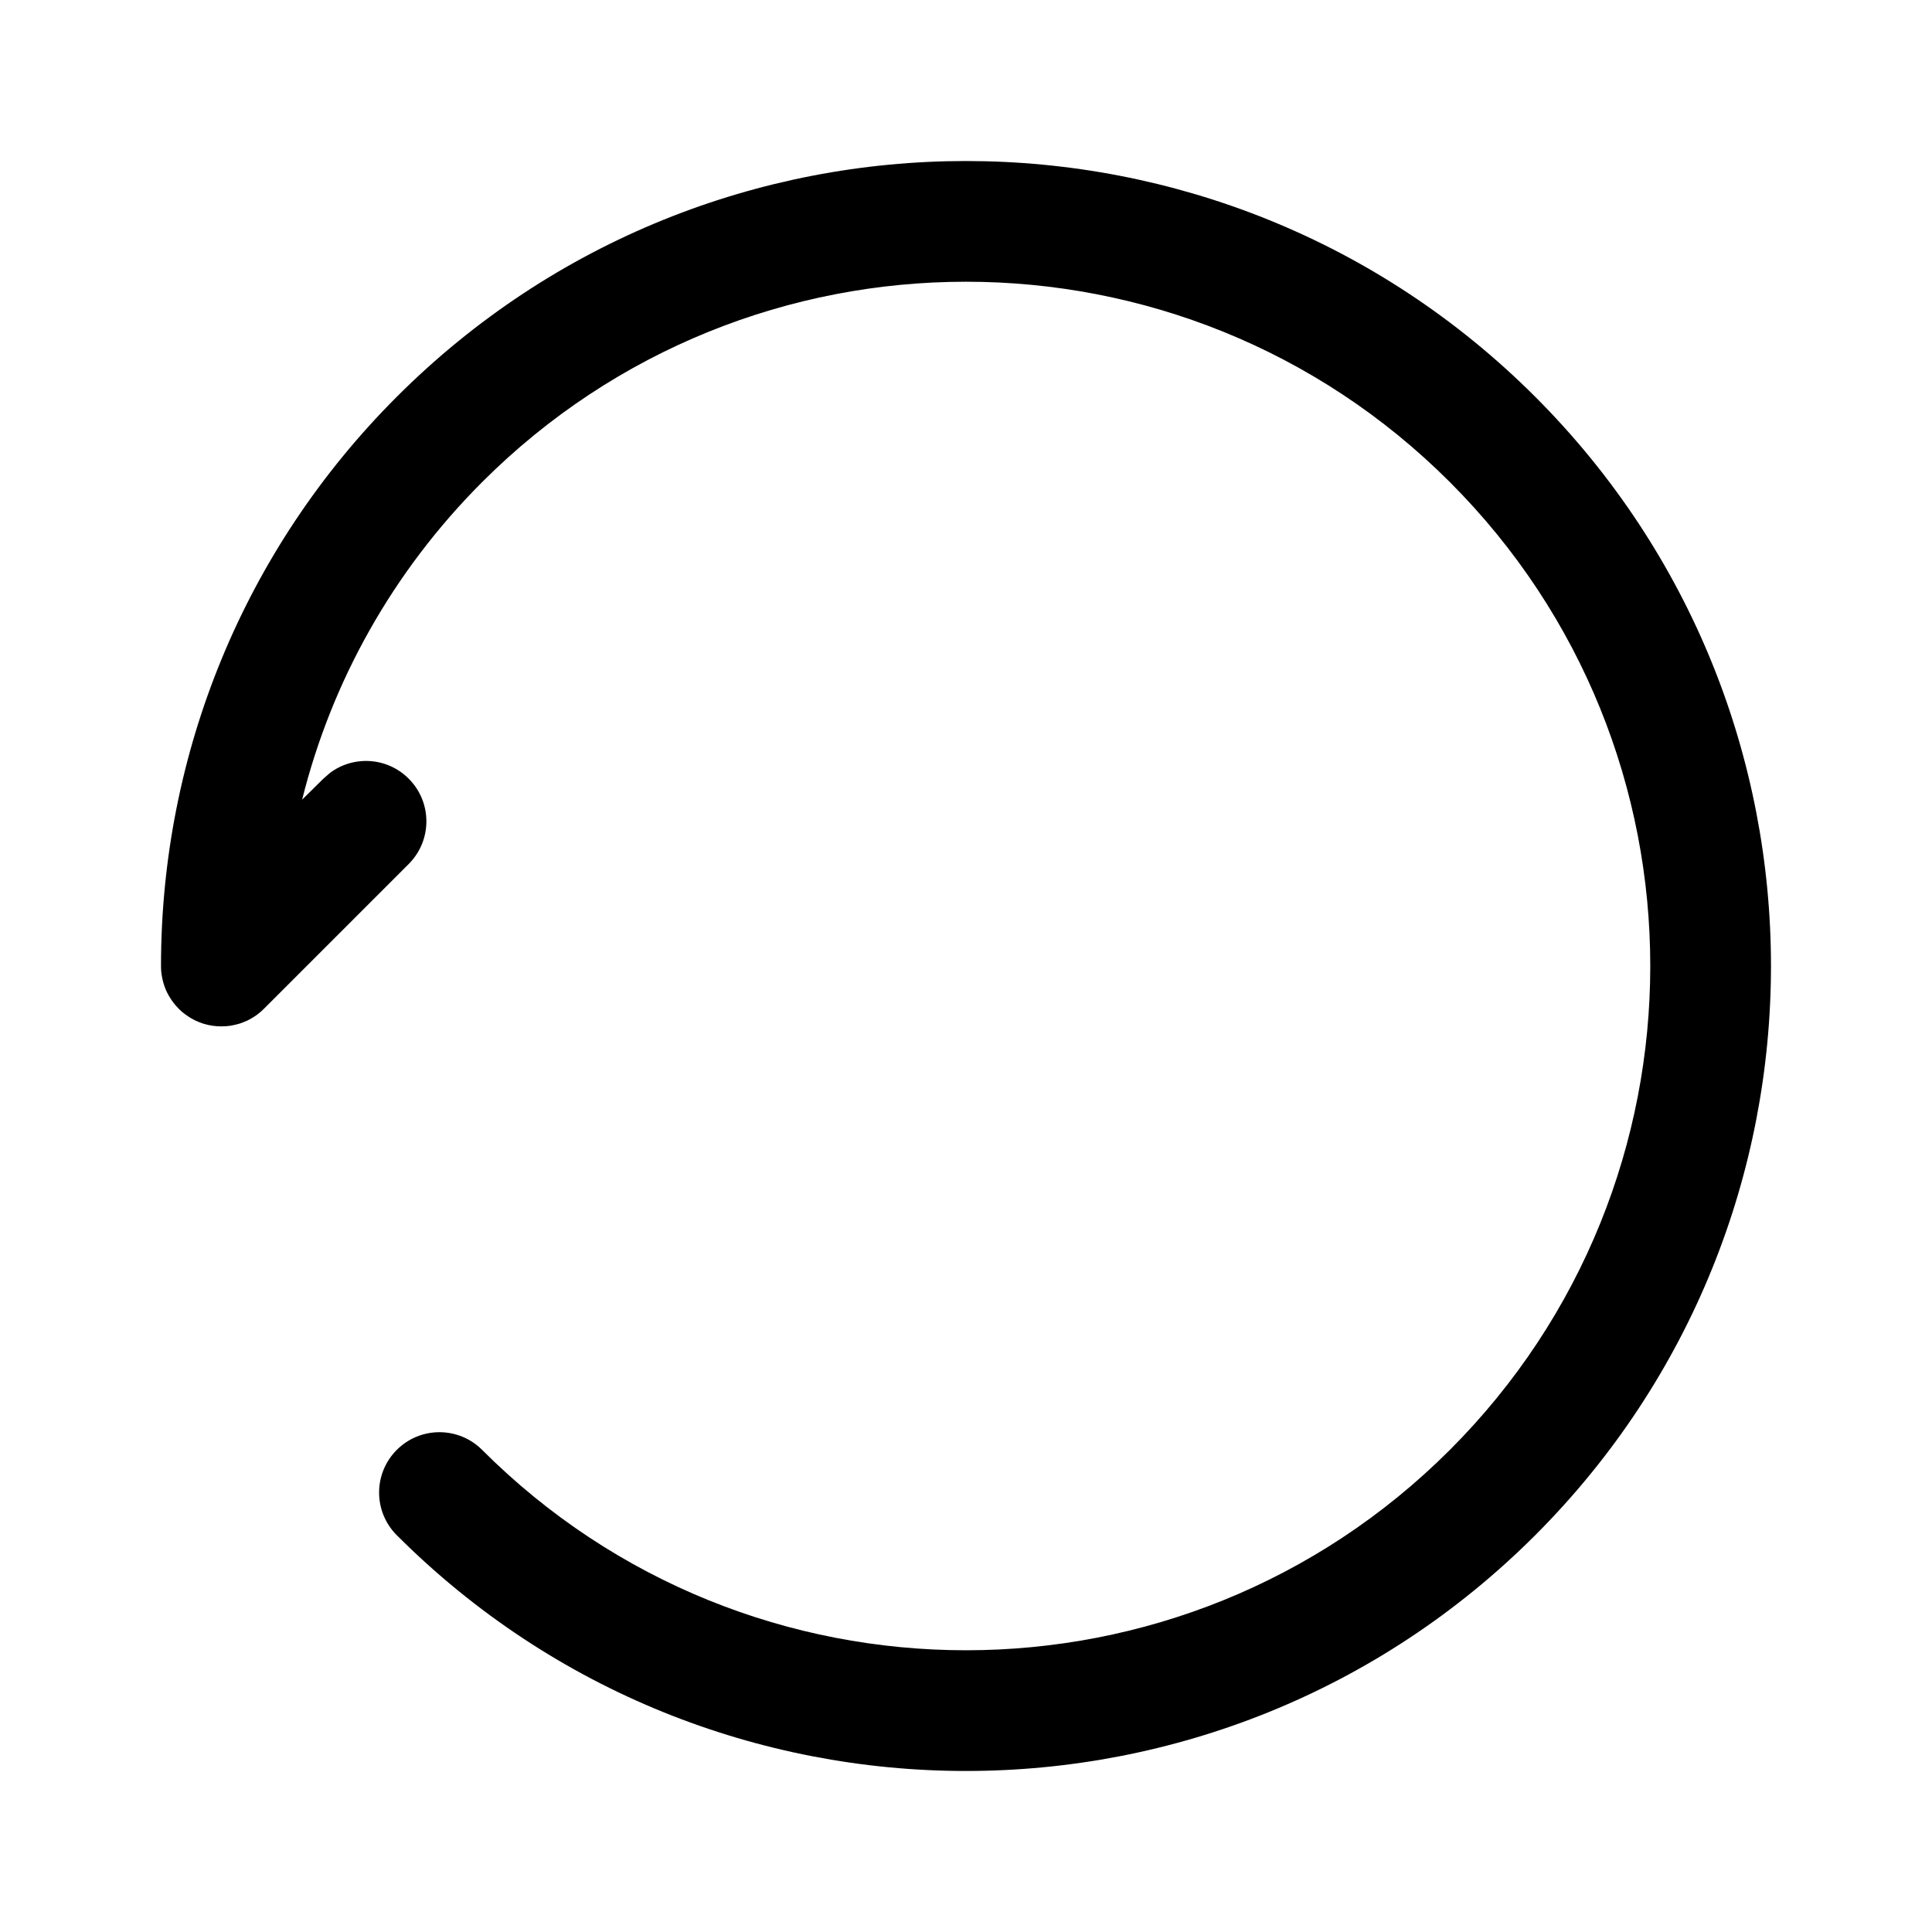 <?xml version="1.0" encoding="UTF-8"?>
<svg viewBox="0 0 24 24" version="1.1" xmlns="http://www.w3.org/2000/svg" xmlns:xlink="http://www.w3.org/1999/xlink">
    <g id="补充组件" stroke="none" stroke-width="1">
        <g id="画板" transform="translate(-153, -104)">
            <g id="编组" transform="translate(165, 116) scale(-1, 1) translate(-165, -116) translate(153, 104)">
                <path d="M21.225,12.75 L21.25,12.75 C21.212,12.75 21.174,12.747 21.137,12.742 C21.125,12.74 21.114,12.738 21.102,12.735 C21.077,12.73 21.053,12.724 21.029,12.717 C21.017,12.713 21.005,12.709 20.993,12.705 C20.97,12.696 20.948,12.687 20.926,12.677 C20.915,12.671 20.903,12.665 20.89,12.658 C20.864,12.644 20.84,12.628 20.816,12.612 C20.812,12.609 20.808,12.606 20.804,12.603 C20.771,12.578 20.744,12.555 20.72,12.53 L18.923,10.733 C18.63,10.44 18.63,9.966 18.923,9.673 C19.189,9.406 19.606,9.382 19.899,9.6 L19.983,9.673 L20.247,9.934 C19.88,8.463 19.121,7.1 18.011,5.989 C14.692,2.67 9.308,2.67 5.989,5.989 C2.67,9.308 2.67,14.691 5.989,18.011 C9.308,21.33 14.692,21.33 18.011,18.011 C18.304,17.718 18.778,17.718 19.071,18.011 C19.364,18.304 19.364,18.778 19.071,19.071 C15.166,22.976 8.834,22.976 4.929,19.071 C1.024,15.165 1.024,8.834 4.929,4.929 C8.834,1.024 15.166,1.024 19.071,4.929 C20.972,6.83 22,9.366 22,12 L21.999,12.028 C21.999,12.044 21.998,12.059 21.996,12.074 L22,12 C22,12.047 21.996,12.093 21.987,12.137 C21.985,12.148 21.983,12.16 21.98,12.171 C21.975,12.195 21.968,12.217 21.961,12.239 C21.958,12.249 21.954,12.259 21.95,12.27 C21.943,12.289 21.935,12.308 21.926,12.326 C21.919,12.34 21.911,12.355 21.903,12.369 C21.893,12.386 21.883,12.403 21.872,12.419 C21.865,12.43 21.857,12.441 21.849,12.451 C21.806,12.508 21.756,12.559 21.699,12.601 L21.78,12.53 C21.743,12.567 21.703,12.6 21.661,12.627 C21.641,12.641 21.62,12.653 21.598,12.664 C21.589,12.669 21.581,12.674 21.572,12.678 C21.545,12.69 21.517,12.702 21.487,12.712 C21.48,12.714 21.474,12.716 21.468,12.718 C21.4,12.739 21.326,12.75 21.25,12.75 C21.238,12.75 21.231,12.75 21.225,12.75 Z" id="形状结合"></path>
            </g>
        </g>
    </g>
</svg>